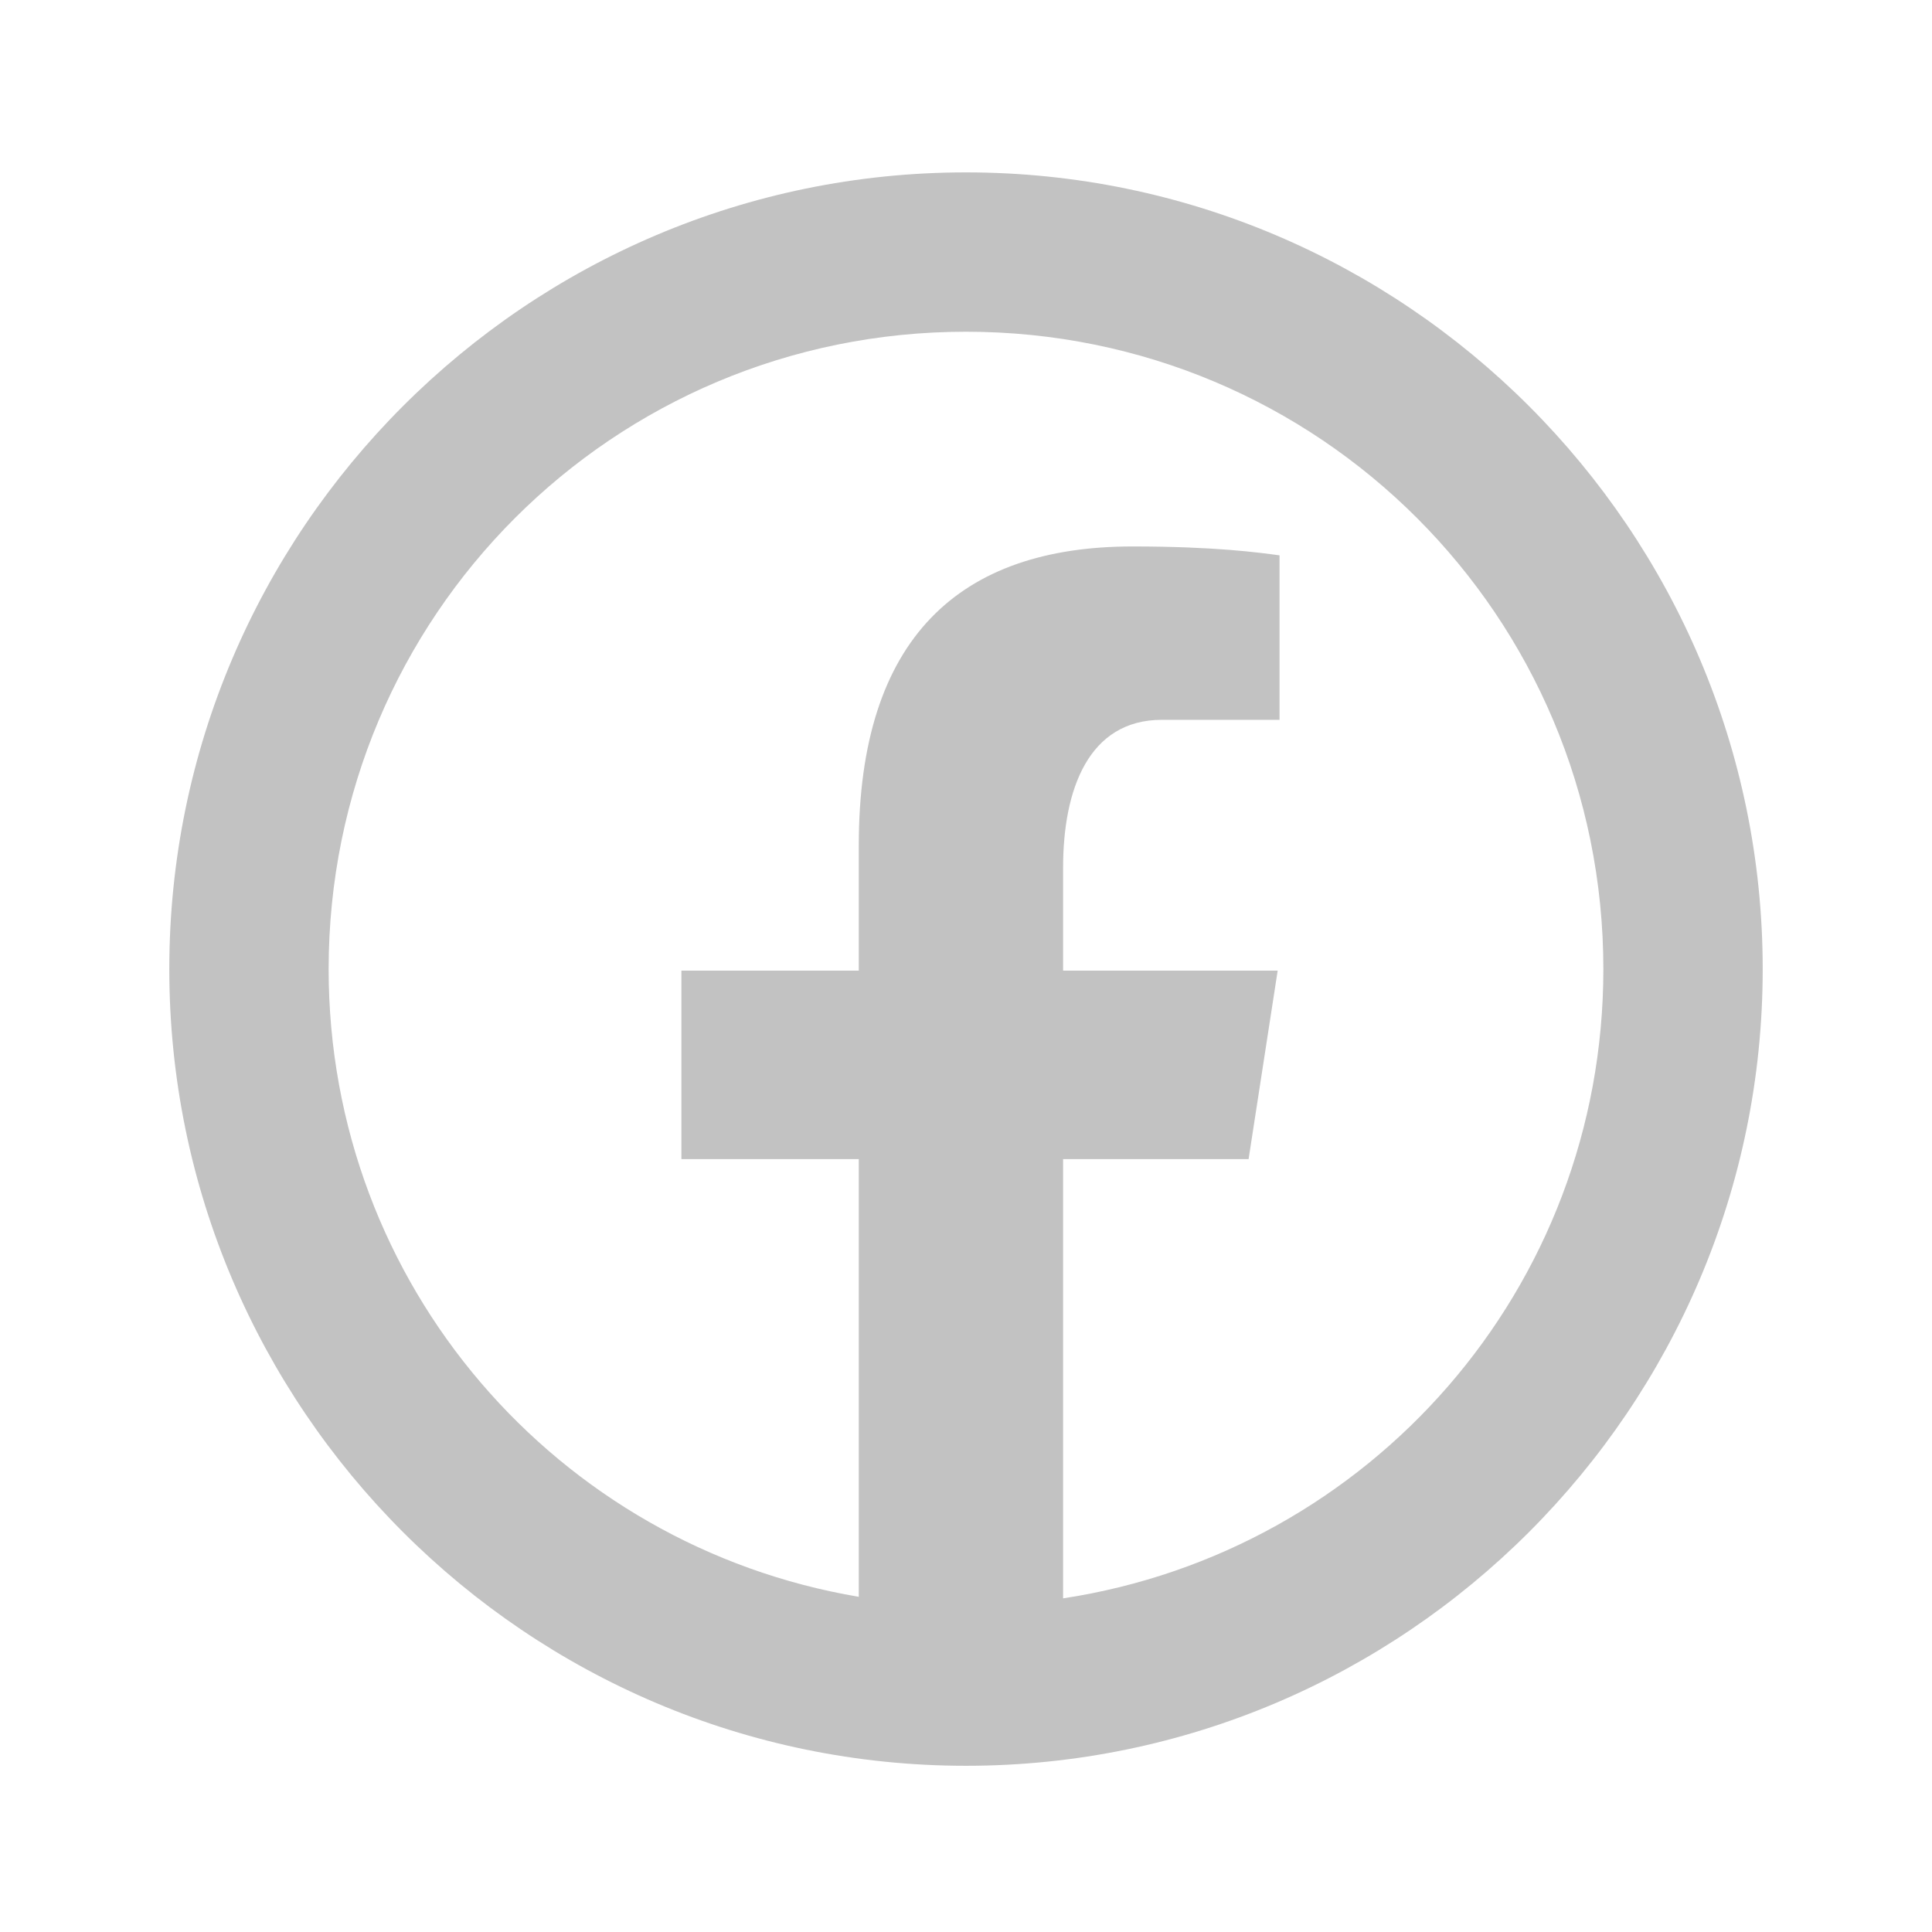 <svg width="97" height="97" viewBox="0 0 97 97" fill="none" xmlns="http://www.w3.org/2000/svg">
<path d="M48.5 8.655C26.456 8.655 8.5 26.611 8.5 48.655C8.5 70.699 26.456 88.655 48.5 88.655C70.544 88.655 88.5 70.699 88.5 48.655C88.5 26.611 70.544 8.655 48.5 8.655ZM48.5 16.655C66.221 16.655 80.5 30.935 80.5 48.655C80.5 64.713 68.761 77.907 53.375 80.249V58.194H62.688L64.148 48.733H53.375V43.562C53.375 39.63 54.656 36.14 58.336 36.14H64.242V27.882C63.202 27.742 61.007 27.436 56.859 27.436C48.195 27.436 43.117 32.013 43.117 42.437V48.733H34.211V58.194H43.117V80.171C27.981 77.619 16.5 64.536 16.5 48.655C16.5 30.935 30.779 16.655 48.5 16.655Z" fill="black" fill-opacity="0.24"/>
</svg>
